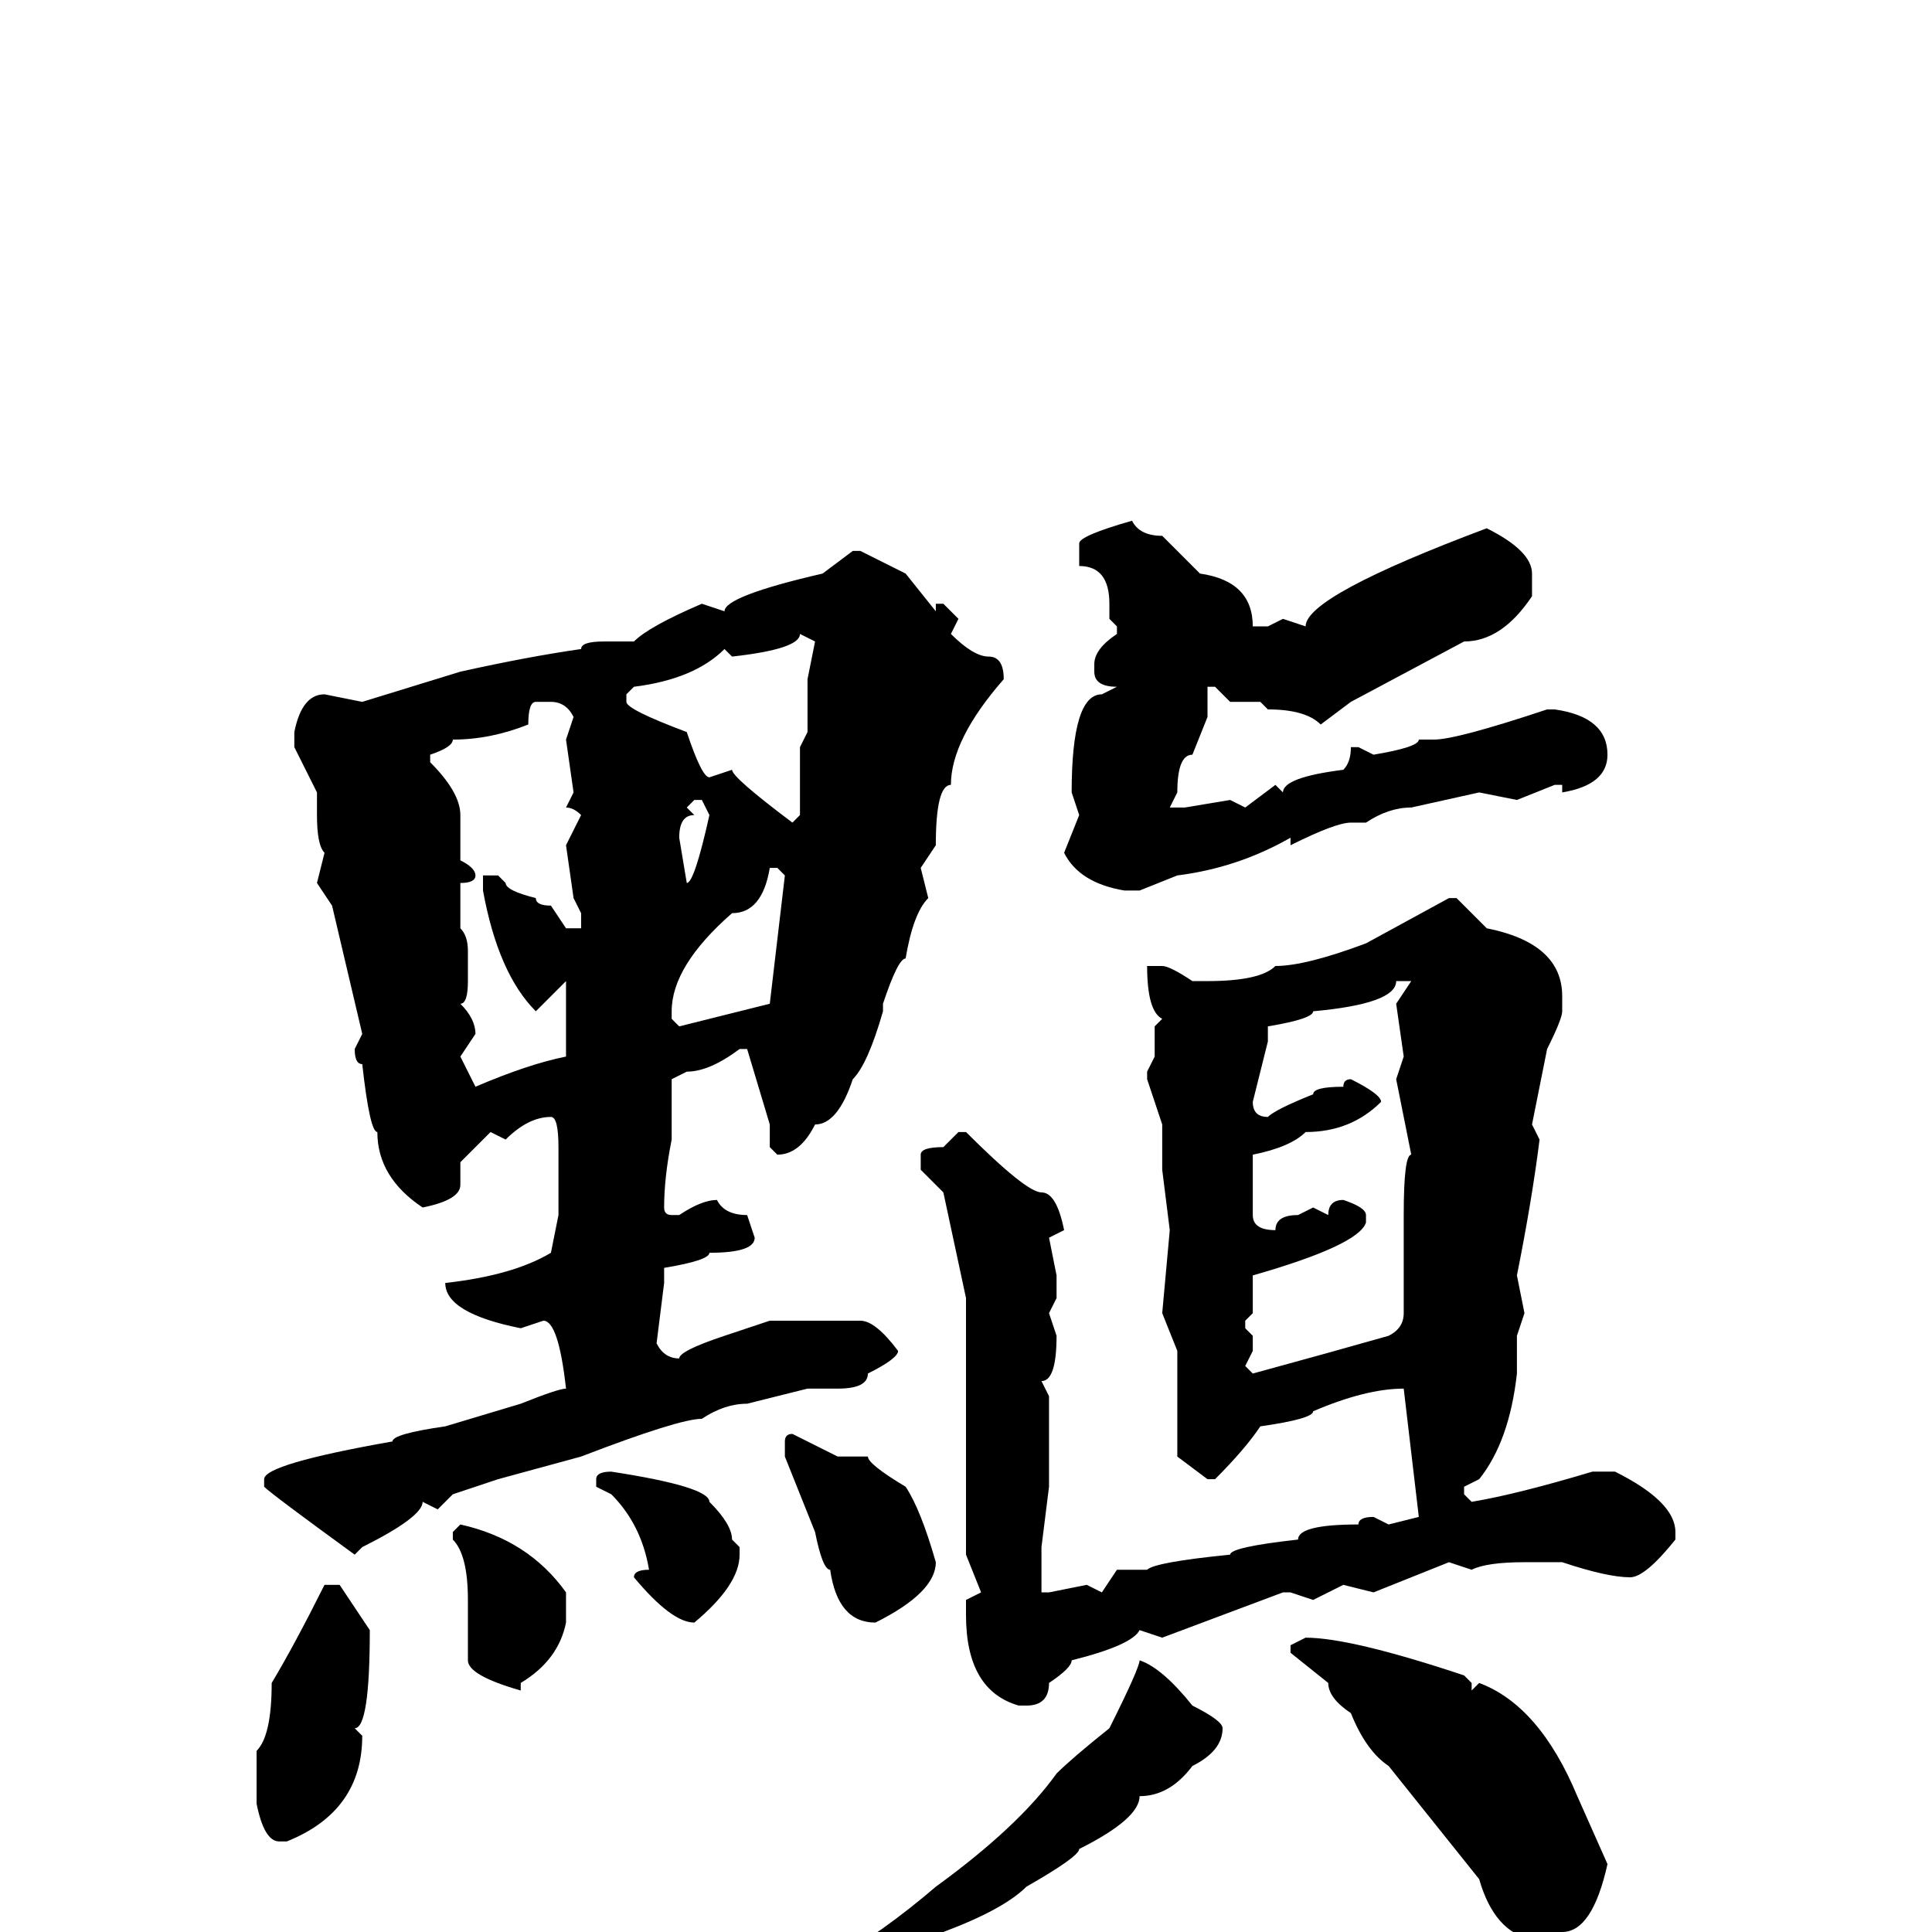 <svg xmlns="http://www.w3.org/2000/svg" viewBox="0 -256 256 256">
	<path fill="#000000" d="M150 -187Q151 -185 154 -185L159 -180Q166 -179 166 -173H168L170 -174L173 -173Q173 -177 197 -186Q203 -183 203 -180H202H203V-177Q199 -171 194 -171L179 -163L175 -160Q173 -162 168 -162L167 -163H163L161 -165H160V-161L158 -156Q156 -156 156 -151L155 -149H157L163 -150L165 -149L169 -152L170 -151Q170 -153 178 -154Q179 -155 179 -157H180L182 -156Q188 -157 188 -158H190Q193 -158 205 -162H206Q213 -161 213 -156Q213 -152 207 -151V-152H206L201 -150L196 -151L187 -149Q184 -149 181 -147H179Q177 -147 171 -144V-145Q164 -141 156 -140L151 -138H149Q143 -139 141 -143L143 -148L142 -151Q142 -164 146 -164L148 -165Q145 -165 145 -167V-168Q145 -170 148 -172V-173L147 -174V-176Q147 -181 143 -181V-184Q143 -185 150 -187ZM113 -183H114L120 -180L124 -175V-176H125L127 -174L126 -172Q129 -169 131 -169Q133 -169 133 -166Q126 -158 126 -152Q124 -152 124 -144L122 -141L123 -137Q121 -135 120 -129Q119 -129 117 -123V-122Q115 -115 113 -113Q111 -107 108 -107Q106 -103 103 -103L102 -104V-107L99 -117H98Q94 -114 91 -114L89 -113V-105Q88 -100 88 -96Q88 -95 89 -95H90Q93 -97 95 -97Q96 -95 99 -95L100 -92Q100 -90 94 -90Q94 -89 88 -88V-86L87 -78Q88 -76 90 -76Q90 -77 96 -79L102 -81H111H114Q116 -81 119 -77Q119 -76 115 -74Q115 -72 111 -72H107L99 -70Q96 -70 93 -68Q90 -68 77 -63L66 -60L60 -58L58 -56L56 -57Q56 -55 48 -51L47 -50Q36 -58 35 -59V-60Q35 -62 52 -65Q52 -66 59 -67L69 -70Q74 -72 75 -72Q74 -81 72 -81L69 -80Q59 -82 59 -86Q68 -87 73 -90L74 -95V-99V-104Q74 -108 73 -108Q70 -108 67 -105L65 -106L61 -102V-101V-100V-99Q61 -97 56 -96Q50 -100 50 -106Q49 -106 48 -115Q47 -115 47 -117L48 -119L44 -136L42 -139L43 -143Q42 -144 42 -148V-151L39 -157V-159Q40 -164 43 -164L48 -163L61 -167Q70 -169 77 -170Q77 -171 80 -171H84Q86 -173 93 -176L96 -175Q96 -177 109 -180ZM106 -172Q106 -170 97 -169L96 -170Q92 -166 84 -165L83 -164V-163Q83 -162 91 -159Q93 -153 94 -153L97 -154Q97 -153 105 -147L106 -148V-152V-156V-157L107 -159V-162V-165V-166L108 -171L106 -172ZM57 -155Q61 -151 61 -148V-142Q63 -141 63 -140Q63 -139 61 -139V-133Q62 -132 62 -130V-128V-127V-126Q62 -123 61 -123Q63 -121 63 -119L61 -116L63 -112Q70 -115 75 -116V-117V-122V-125V-126L71 -122Q66 -127 64 -138V-139V-140H66L67 -139Q67 -138 71 -137Q71 -136 73 -136L75 -133H77V-135L76 -137L75 -144L77 -148Q76 -149 75 -149L76 -151L75 -158L76 -161Q75 -163 73 -163H71Q70 -163 70 -160Q65 -158 60 -158Q60 -157 57 -156ZM91 -149L92 -148Q90 -148 90 -145L91 -139Q92 -139 94 -148L93 -150H92ZM102 -141Q101 -135 97 -135Q89 -128 89 -122V-121L90 -120L102 -123L104 -140L103 -141ZM192 -137H193L197 -133Q207 -131 207 -124V-122Q207 -121 205 -117L203 -107L204 -105Q203 -97 201 -87L202 -82L201 -79V-74Q200 -65 196 -60L194 -59V-58L195 -57Q201 -58 211 -61H214Q222 -57 222 -53V-52Q218 -47 216 -47Q213 -47 207 -49H202Q197 -49 195 -48L192 -49L182 -45L178 -46L174 -44L171 -45H170L154 -39L151 -40Q150 -38 142 -36Q142 -35 139 -33Q139 -30 136 -30H135Q128 -32 128 -42V-44L130 -45L128 -50V-58V-64V-71V-73V-79V-84L125 -98L122 -101V-103Q122 -104 125 -104L127 -106H128Q136 -98 138 -98Q140 -98 141 -93L139 -92L140 -87V-86V-84L139 -82L140 -79Q140 -73 138 -73L139 -71V-69V-67V-64V-63V-62V-59L138 -51V-49V-45H139L144 -46L146 -45L148 -48H152Q153 -49 163 -50Q163 -51 172 -52Q172 -54 180 -54Q180 -55 182 -55L184 -54L188 -55L186 -72Q181 -72 174 -69Q174 -68 167 -67Q165 -64 161 -60H160L156 -63V-69V-74V-76V-77L154 -82L155 -93L154 -101V-107L152 -113V-114L153 -116V-120L154 -121Q152 -122 152 -128H154Q155 -128 158 -126H160Q167 -126 169 -128Q173 -128 181 -131ZM185 -126Q185 -123 174 -122Q174 -121 168 -120V-118L166 -110Q166 -108 168 -108Q169 -109 174 -111Q174 -112 178 -112Q178 -113 179 -113Q183 -111 183 -110Q179 -106 173 -106Q171 -104 166 -103V-95Q166 -93 169 -93Q169 -95 172 -95L174 -96L176 -95Q176 -97 178 -97Q181 -96 181 -95V-94Q180 -91 166 -87V-86V-82L165 -81V-80L166 -79V-77L165 -75L166 -74Q177 -77 184 -79Q186 -80 186 -82V-86V-89V-95Q186 -103 187 -103L185 -113L186 -116L185 -123L187 -126ZM105 -66L111 -63H115Q115 -62 120 -59Q122 -56 124 -49Q124 -45 116 -41Q111 -41 110 -48Q109 -48 108 -53L104 -63V-65Q104 -66 105 -66ZM81 -61Q94 -59 94 -57Q97 -54 97 -52L98 -51V-50Q98 -46 92 -41Q89 -41 84 -47Q84 -48 86 -48Q85 -54 81 -58L79 -59V-60Q79 -61 81 -61ZM61 -54Q70 -52 75 -45V-41Q74 -36 69 -33V-32Q62 -34 62 -36V-44Q62 -50 60 -52V-53ZM45 -46L49 -40Q49 -27 47 -27L48 -26Q48 -16 38 -12H37Q35 -12 34 -17V-22V-24Q36 -26 36 -33Q39 -38 43 -46ZM173 -39Q179 -39 194 -34L195 -33V-32L196 -33Q204 -30 209 -18L213 -9Q211 0 207 0L205 1H203Q198 0 196 -7Q192 -12 184 -22Q181 -24 179 -29Q176 -31 176 -33L171 -37V-38ZM151 -36Q154 -35 158 -30Q162 -28 162 -27Q162 -24 158 -22Q155 -18 151 -18Q151 -15 143 -11Q143 -10 136 -6Q133 -3 125 0Q121 3 109 8Q104 11 102 11L101 10V9Q103 7 110 4Q117 0 124 -6Q135 -14 140 -21Q142 -23 147 -27Q151 -35 151 -36Z"/>
</svg>